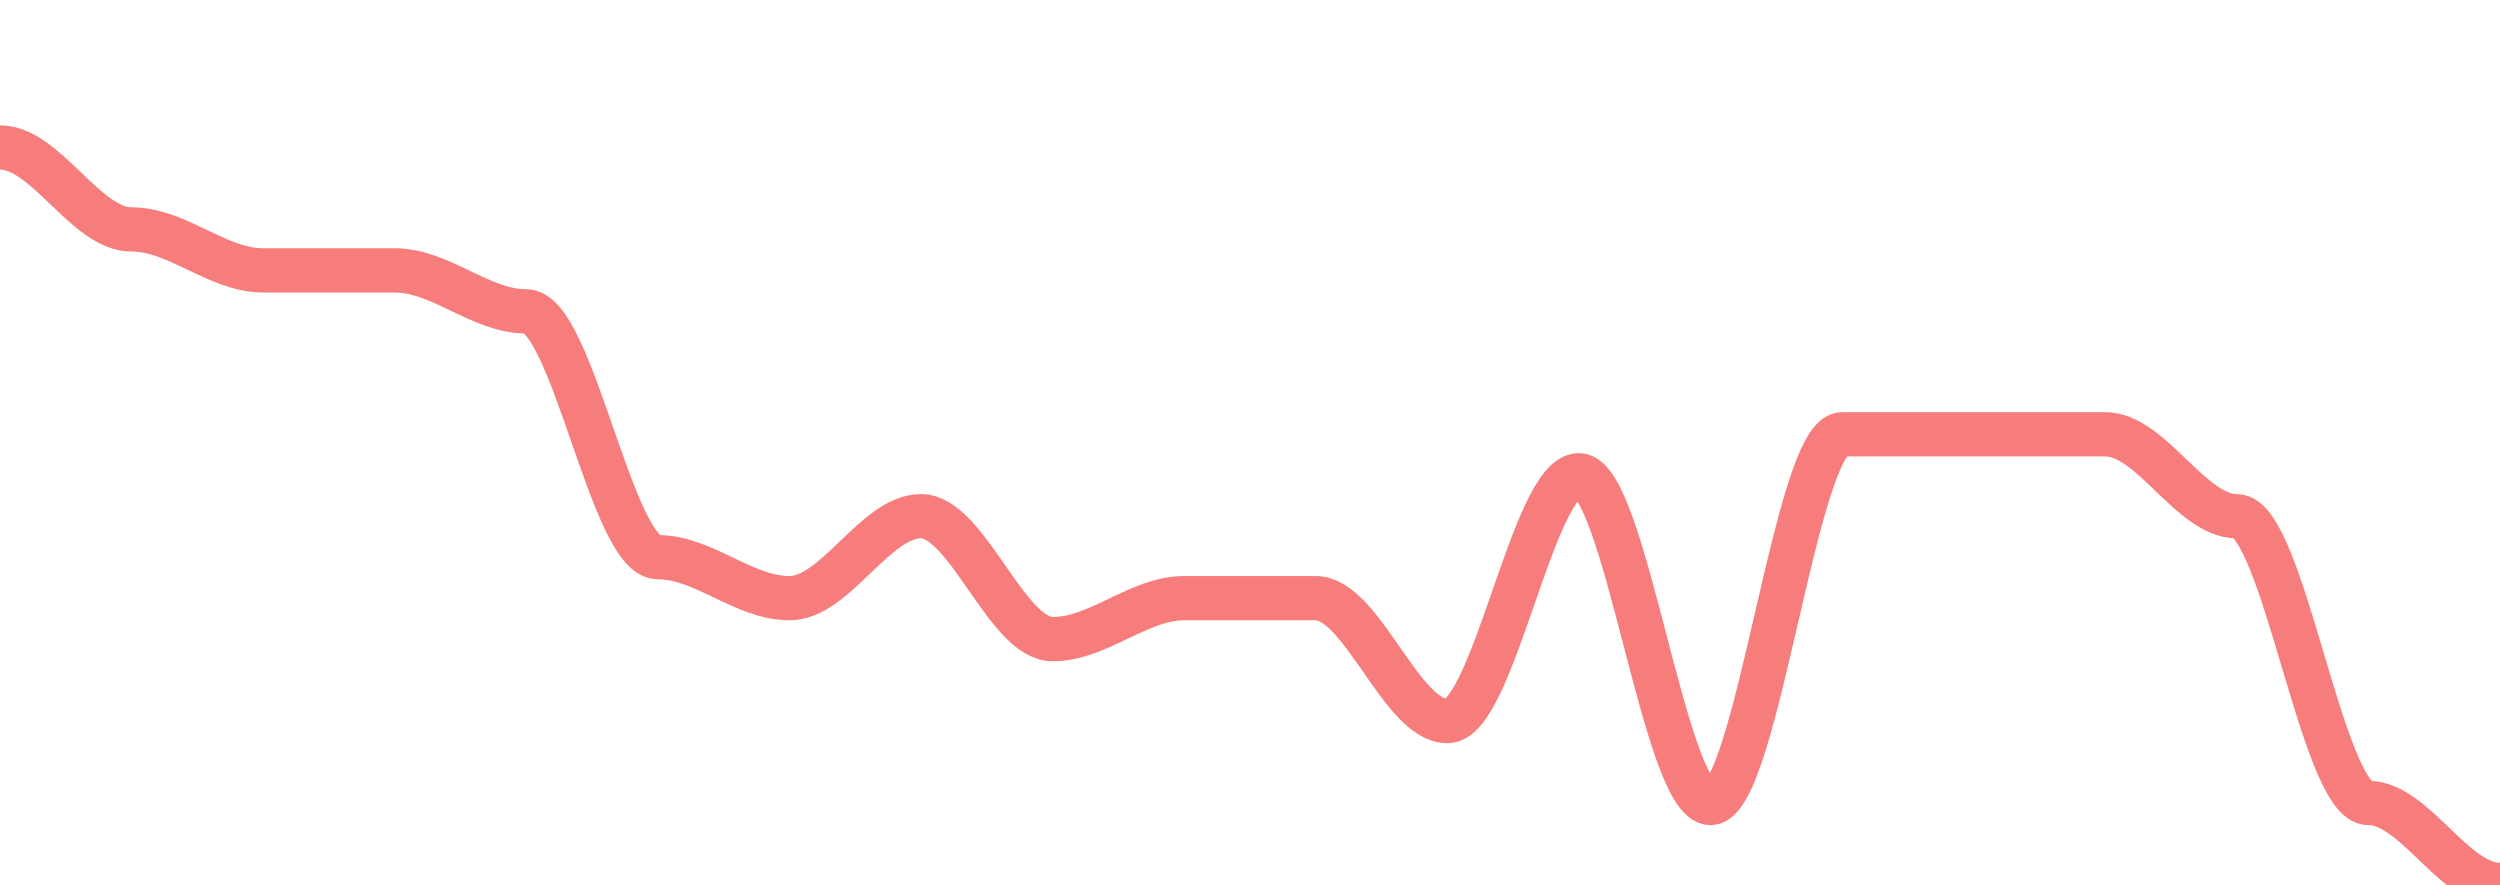 <svg id="SvgjsSvg13694" width="113" height="40" xmlns="http://www.w3.org/2000/svg" version="1.1"
                    xmlns:xlink="http://www.w3.org/1999/xlink" xmlns:svgjs="http://svgjs.dev" class="apexcharts-svg"
                    xmlns:data="ApexChartsNS" transform="translate(0, 0)" style="background: transparent;">
                    <g id="SvgjsG13696" class="apexcharts-inner apexcharts-graphical" transform="translate(0, 0)">
                        <defs id="SvgjsDefs13695">
                            <clipPath id="gridRectMaskk5erymynl">
                                <rect id="SvgjsRect13702" width="119" height="42" x="-3" y="-1" rx="0" ry="0"
                                    opacity="1" stroke-width="0" stroke="none" stroke-dasharray="0" fill="#fff"></rect>
                            </clipPath>
                            <clipPath id="forecastMaskk5erymynl"></clipPath>
                            <clipPath id="nonForecastMaskk5erymynl"></clipPath>
                            <clipPath id="gridRectMarkerMaskk5erymynl">
                                <rect id="SvgjsRect13703" width="117" height="44" x="-2" y="-2" rx="0" ry="0"
                                    opacity="1" stroke-width="0" stroke="none" stroke-dasharray="0" fill="#fff"></rect>
                            </clipPath>
                        </defs>
                        <g id="SvgjsG13722" class="apexcharts-xaxis" transform="translate(0, 0)">
                            <g id="SvgjsG13723" class="apexcharts-xaxis-texts-g" transform="translate(0, 4)"></g>
                        </g>
                        <g id="SvgjsG13704" class="apexcharts-line-series apexcharts-plot-series">
                            <g id="SvgjsG13705" class="apexcharts-series" seriesName="Price" data:longestSeries="true"
                                rel="1" data:realIndex="0">
                                <path id="SvgjsPath13708"
                                    d="M 0 6.667C 2.082 6.667 3.866 10.37 5.947 10.37C 8.029 10.37 9.813 12.222 11.895 12.222C 13.976 12.222 15.761 12.222 17.842 12.222C 19.924 12.222 21.708 14.074 23.789 14.074C 25.871 14.074 27.655 25.185 29.737 25.185C 31.818 25.185 33.603 27.037 35.684 27.037C 37.766 27.037 39.55 23.333 41.632 23.333C 43.713 23.333 45.497 28.889 47.579 28.889C 49.661 28.889 51.445 27.037 53.526 27.037C 55.608 27.037 57.392 27.037 59.474 27.037C 61.555 27.037 63.339 32.593 65.421 32.593C 67.503 32.593 69.287 21.481 71.368 21.481C 73.45 21.481 75.234 36.296 77.316 36.296C 79.397 36.296 81.182 19.63 83.263 19.63C 85.345 19.63 87.129 19.63 89.211 19.63C 91.292 19.63 93.076 19.63 95.158 19.63C 97.239 19.63 99.024 23.333 101.105 23.333C 103.187 23.333 104.971 36.296 107.053 36.296C 109.134 36.296 110.918 40 113 40"
                                    fill="none" fill-opacity="1" stroke="rgba(245,101,101,0.85)" stroke-opacity="1"
                                    stroke-linecap="butt" stroke-width="2" stroke-dasharray="0" class="apexcharts-line"
                                    index="0" clip-path="url(#gridRectMaskk5erymynl)"
                                    pathTo="M 0 6.667C 2.082 6.667 3.866 10.37 5.947 10.37C 8.029 10.37 9.813 12.222 11.895 12.222C 13.976 12.222 15.761 12.222 17.842 12.222C 19.924 12.222 21.708 14.074 23.789 14.074C 25.871 14.074 27.655 25.185 29.737 25.185C 31.818 25.185 33.603 27.037 35.684 27.037C 37.766 27.037 39.55 23.333 41.632 23.333C 43.713 23.333 45.497 28.889 47.579 28.889C 49.661 28.889 51.445 27.037 53.526 27.037C 55.608 27.037 57.392 27.037 59.474 27.037C 61.555 27.037 63.339 32.593 65.421 32.593C 67.503 32.593 69.287 21.481 71.368 21.481C 73.45 21.481 75.234 36.296 77.316 36.296C 79.397 36.296 81.182 19.63 83.263 19.63C 85.345 19.63 87.129 19.63 89.211 19.63C 91.292 19.63 93.076 19.63 95.158 19.63C 97.239 19.63 99.024 23.333 101.105 23.333C 103.187 23.333 104.971 36.296 107.053 36.296C 109.134 36.296 110.918 40 113 40"
                                    pathFrom="M -1 484.444 L -1 484.444 L 5.947 484.444 L 11.895 484.444 L 17.842 484.444 L 23.789 484.444 L 29.737 484.444 L 35.684 484.444 L 41.632 484.444 L 47.579 484.444 L 53.526 484.444 L 59.474 484.444 L 65.421 484.444 L 71.368 484.444 L 77.316 484.444 L 83.263 484.444 L 89.211 484.444 L 95.158 484.444 L 101.105 484.444 L 107.053 484.444 L 113 484.444"
                                    fill-rule="evenodd"></path>
                                <g id="SvgjsG13706" class="apexcharts-series-markers-wrap" data:realIndex="0"></g>
                            </g>
                            <g id="SvgjsG13707" class="apexcharts-datalabels" data:realIndex="0"></g>
                        </g>

                    </g>

                </svg>